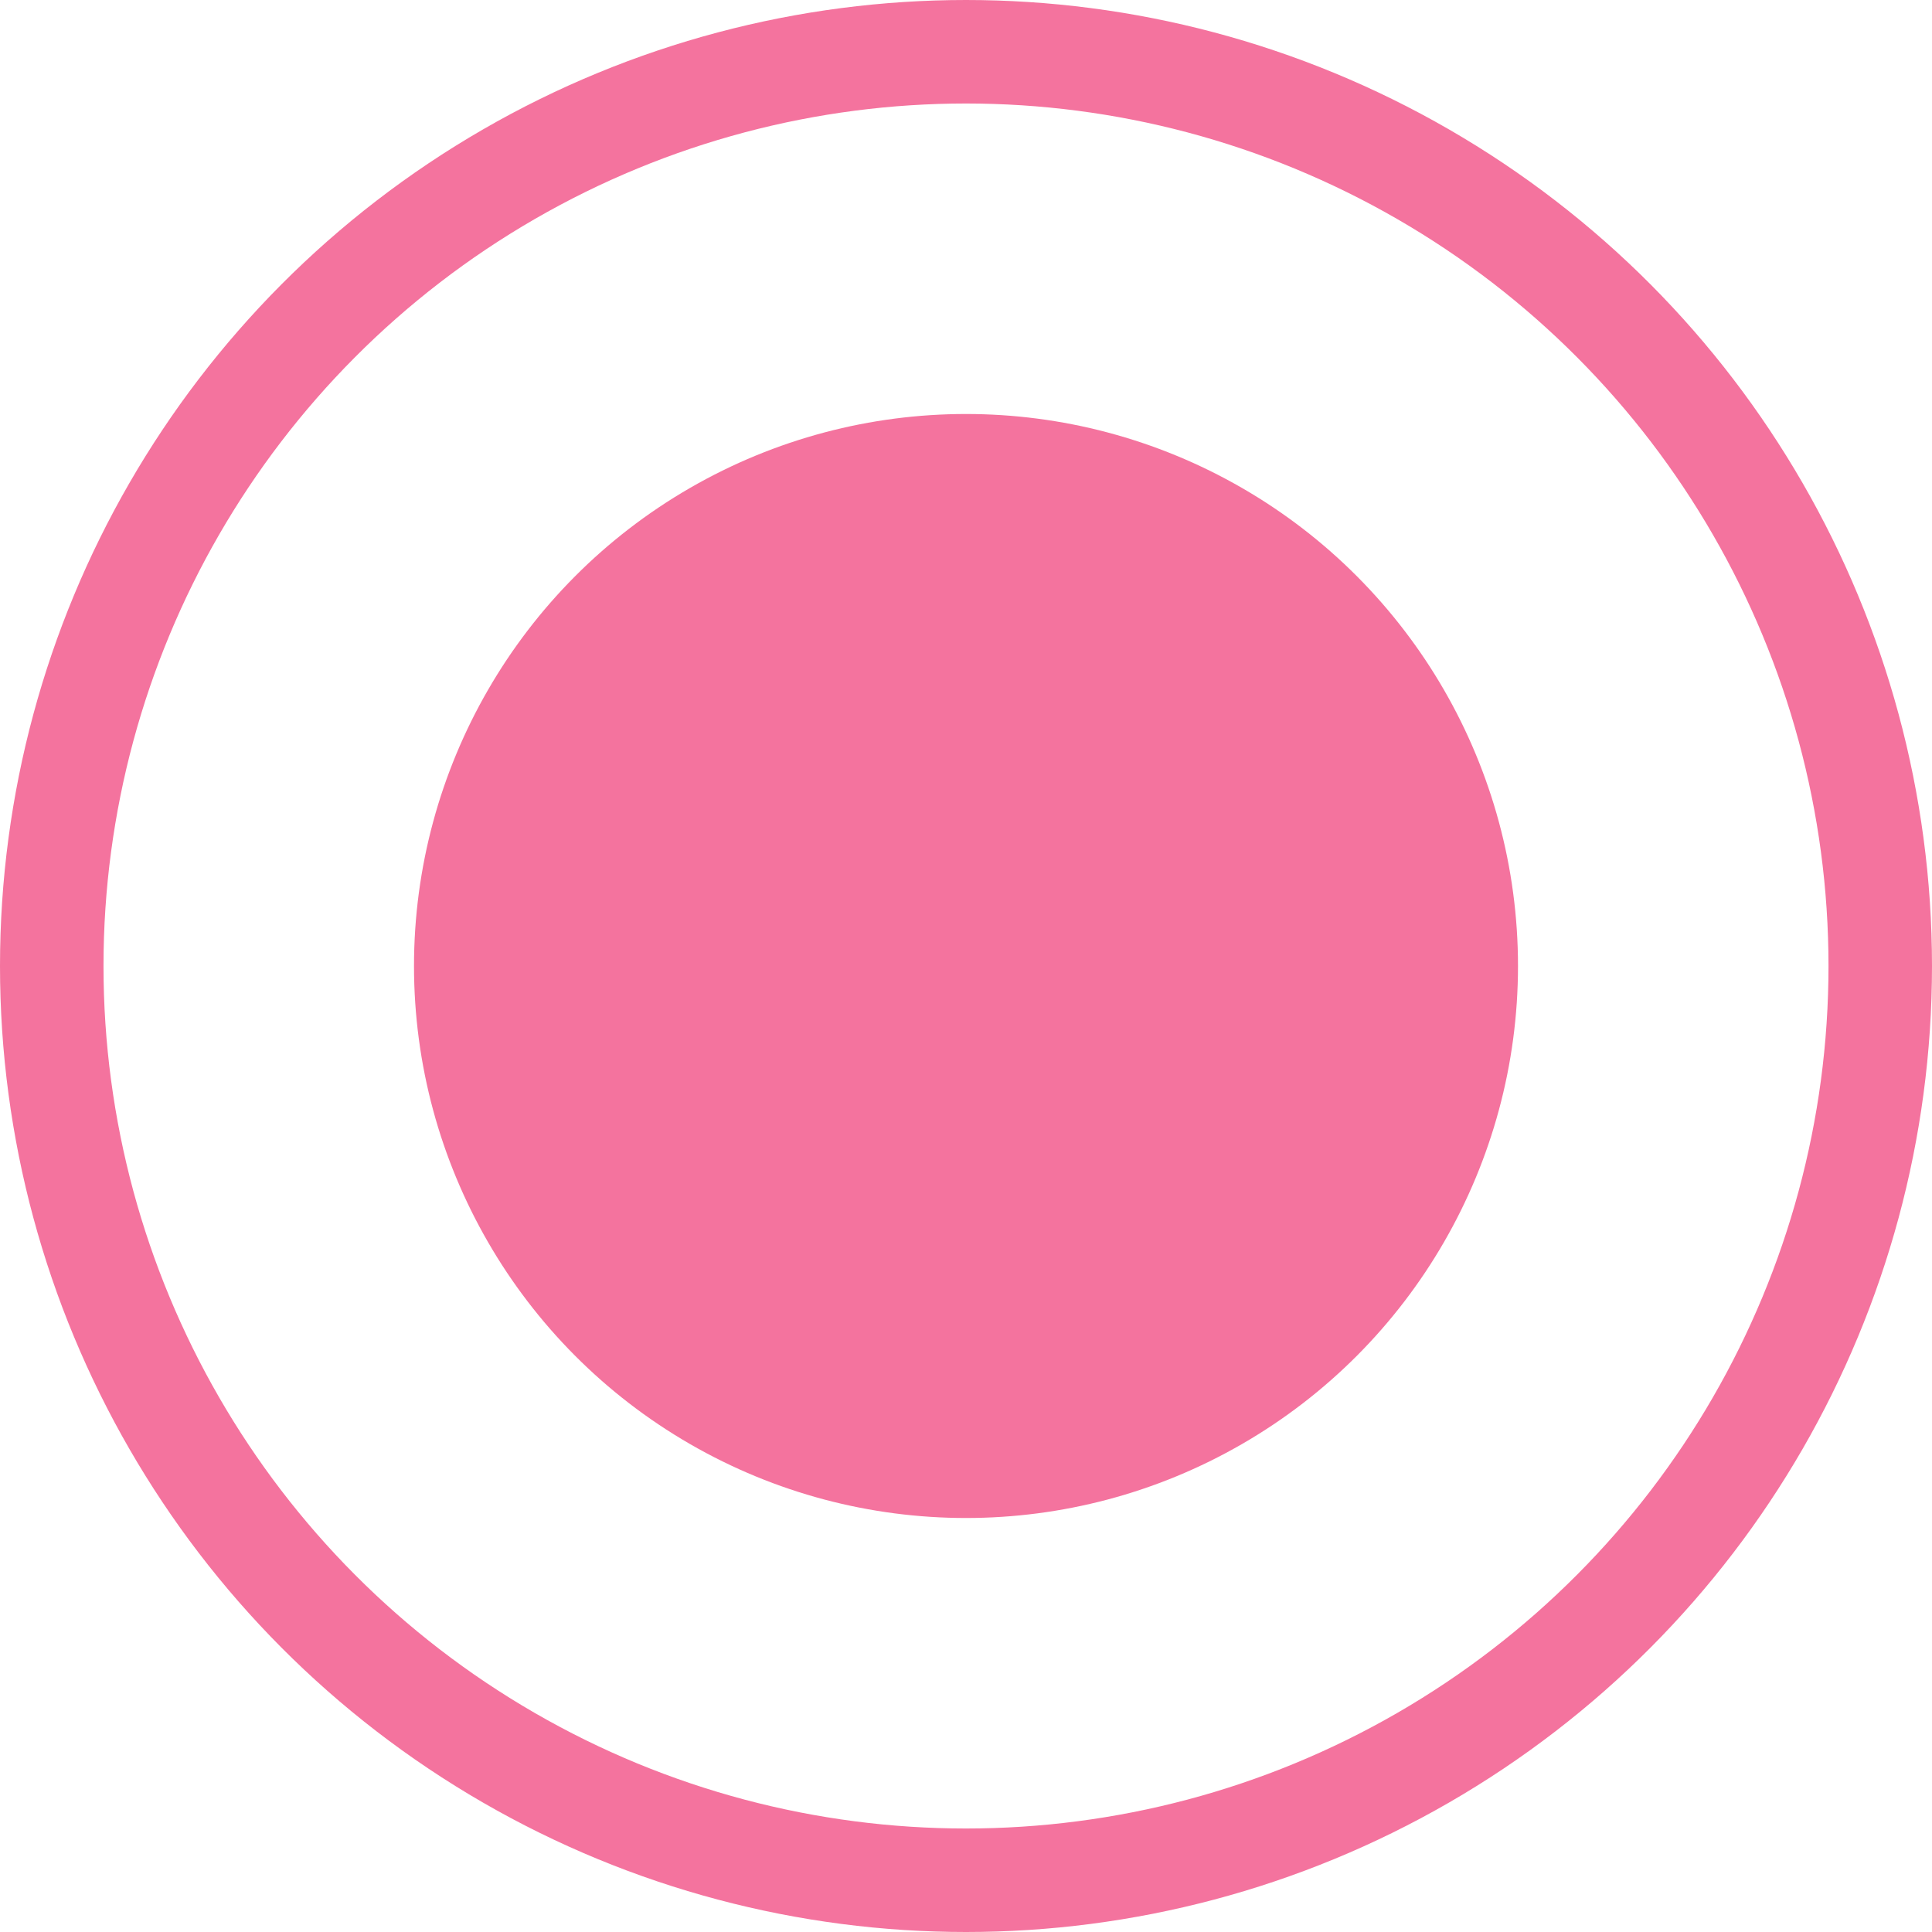 <svg width="28" height="28" viewBox="0 0 28 28" fill="none" xmlns="http://www.w3.org/2000/svg">
<circle cx="14" cy="14" r="13.25" stroke="#F4739E" stroke-width="1.5"/>
<circle cx="14" cy="14" r="8" fill="#F4739E"/>
</svg>
